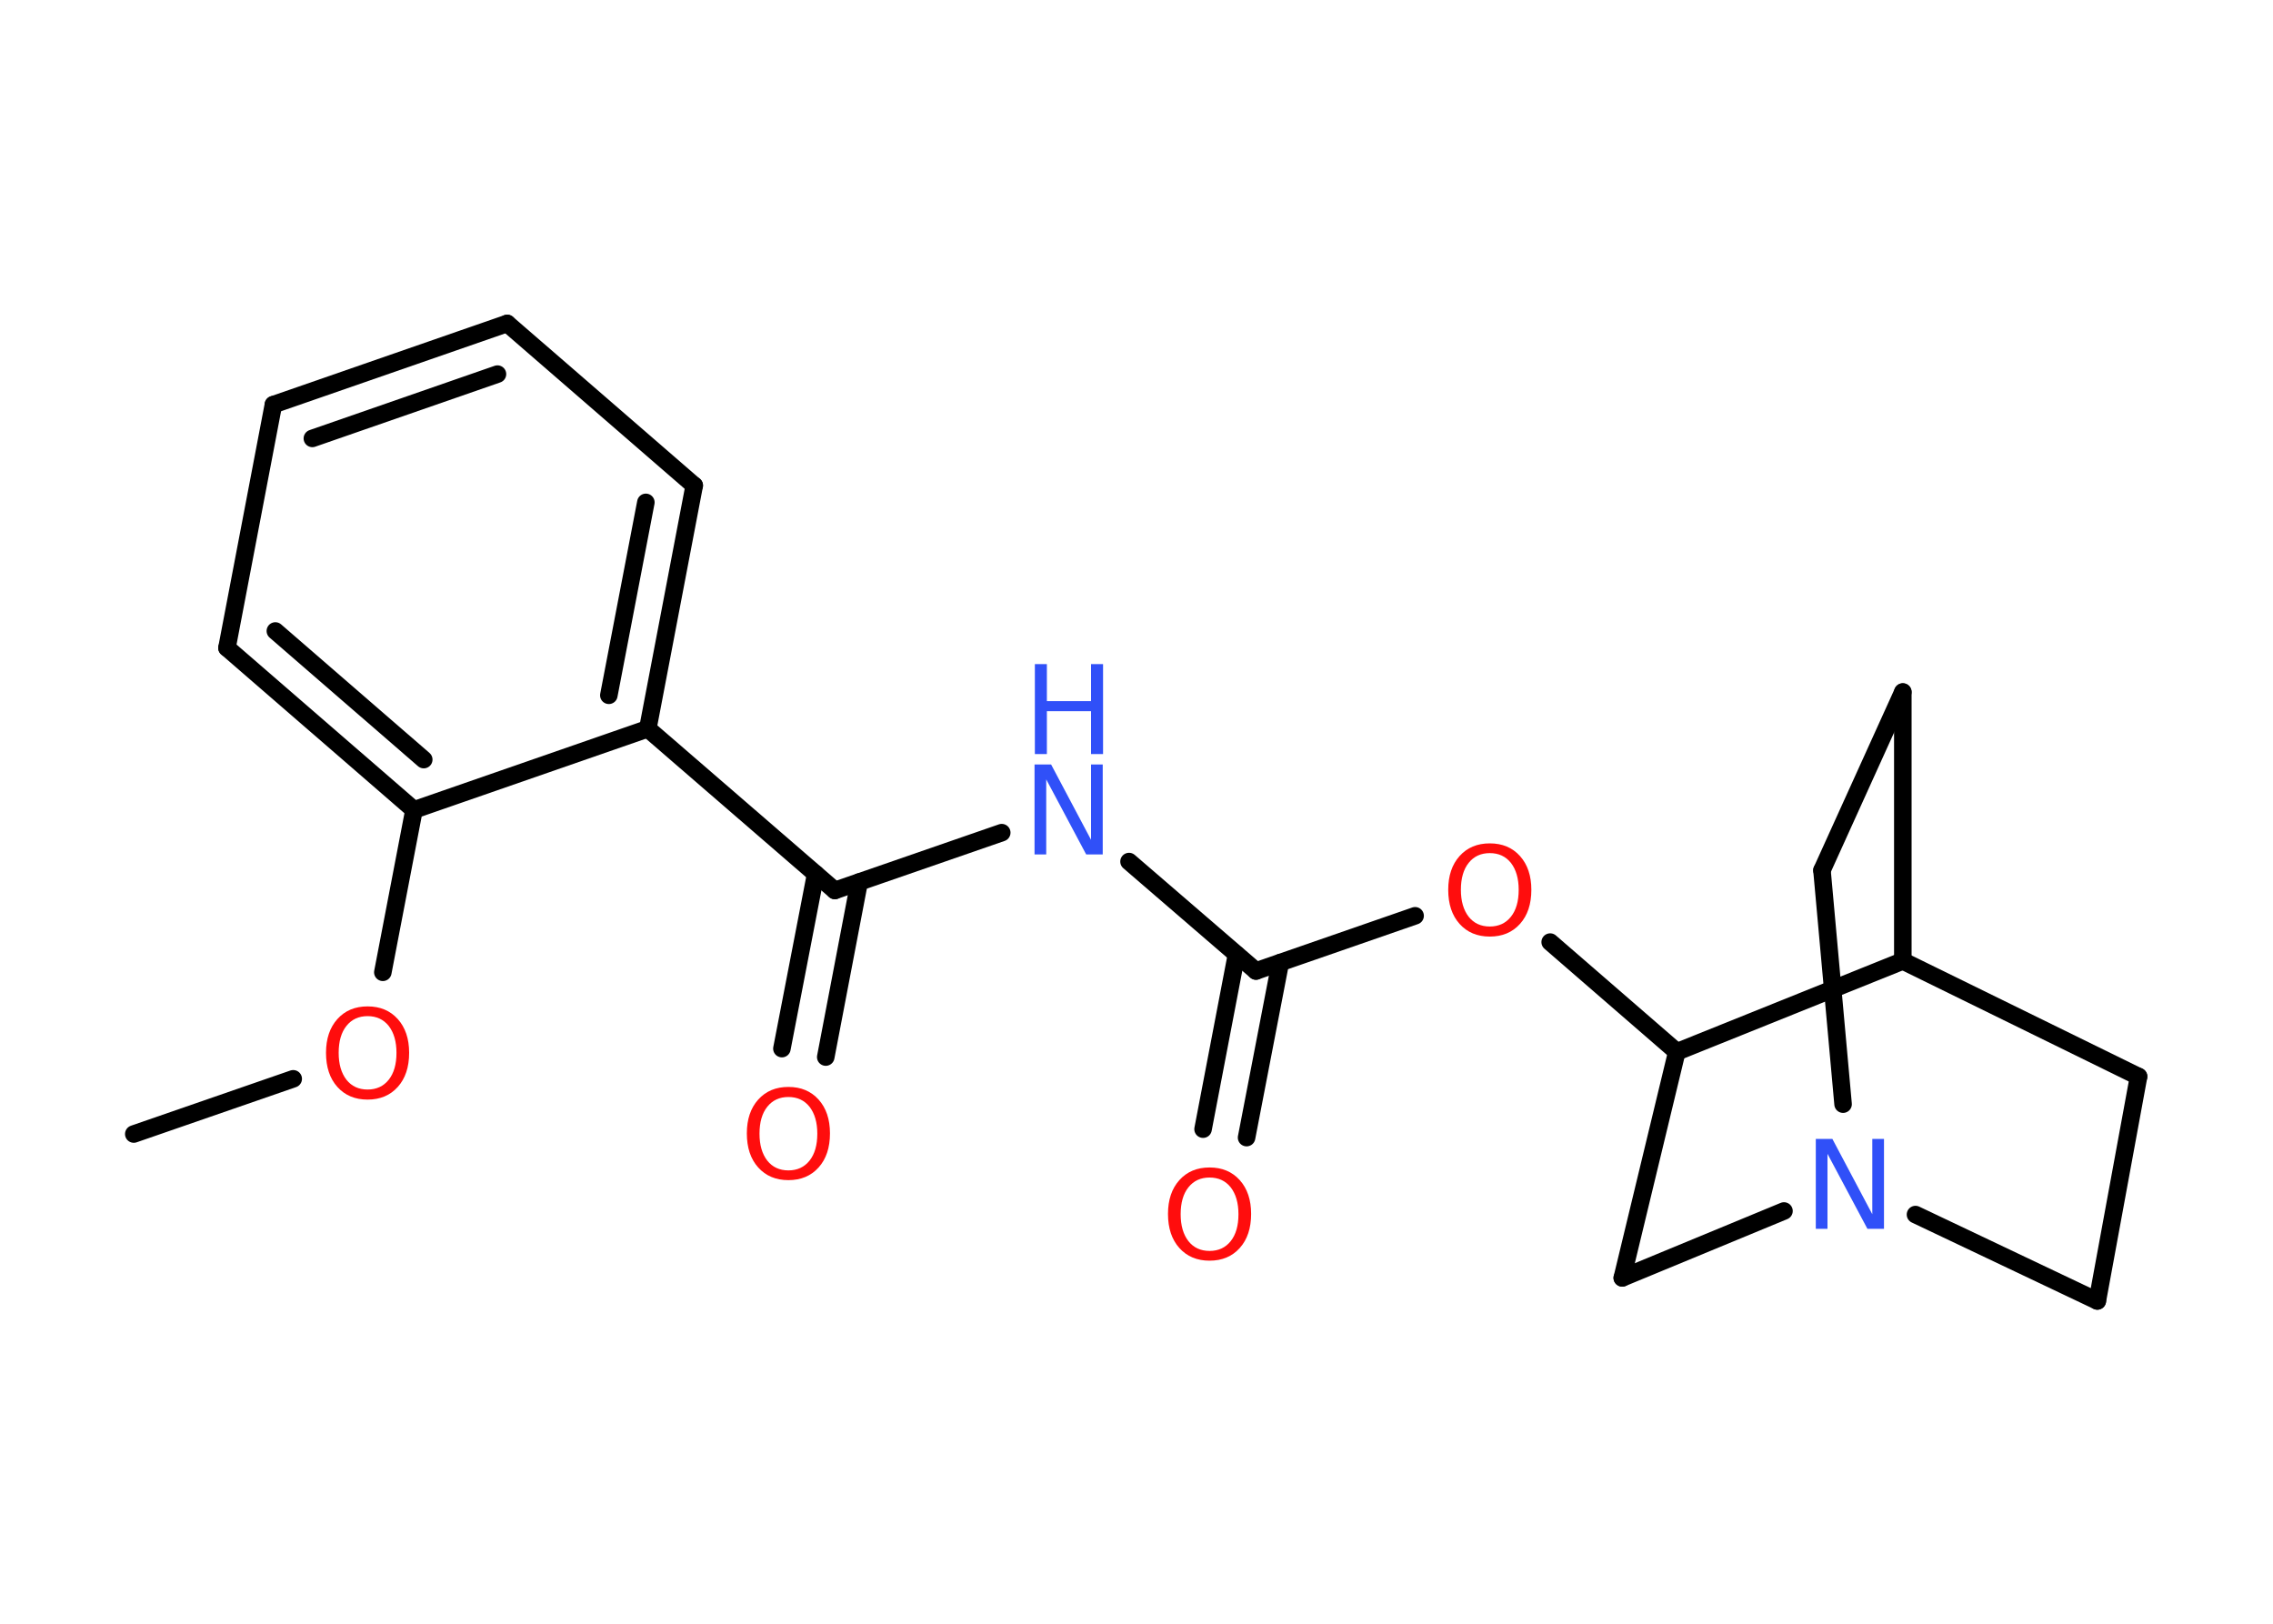 <?xml version='1.0' encoding='UTF-8'?>
<!DOCTYPE svg PUBLIC "-//W3C//DTD SVG 1.1//EN" "http://www.w3.org/Graphics/SVG/1.1/DTD/svg11.dtd">
<svg version='1.2' xmlns='http://www.w3.org/2000/svg' xmlns:xlink='http://www.w3.org/1999/xlink' width='70.0mm' height='50.0mm' viewBox='0 0 70.0 50.0'>
  <desc>Generated by the Chemistry Development Kit (http://github.com/cdk)</desc>
  <g stroke-linecap='round' stroke-linejoin='round' stroke='#000000' stroke-width='.54' fill='#FF0D0D'>
    <rect x='.0' y='.0' width='70.0' height='50.0' fill='#FFFFFF' stroke='none'/>
    <g id='mol1' class='mol'>
      <line id='mol1bnd1' class='bond' x1='4.12' y1='34.92' x2='9.03' y2='33.22'/>
      <line id='mol1bnd2' class='bond' x1='11.79' y1='29.94' x2='12.75' y2='24.94'/>
      <g id='mol1bnd3' class='bond'>
        <line x1='6.99' y1='19.95' x2='12.75' y2='24.94'/>
        <line x1='8.48' y1='19.43' x2='13.05' y2='23.39'/>
      </g>
      <line id='mol1bnd4' class='bond' x1='6.99' y1='19.95' x2='8.42' y2='12.46'/>
      <g id='mol1bnd5' class='bond'>
        <line x1='15.62' y1='9.96' x2='8.42' y2='12.46'/>
        <line x1='15.32' y1='11.52' x2='9.62' y2='13.5'/>
      </g>
      <line id='mol1bnd6' class='bond' x1='15.62' y1='9.96' x2='21.38' y2='14.95'/>
      <g id='mol1bnd7' class='bond'>
        <line x1='19.95' y1='22.44' x2='21.38' y2='14.95'/>
        <line x1='18.75' y1='21.41' x2='19.89' y2='15.47'/>
      </g>
      <line id='mol1bnd8' class='bond' x1='12.75' y1='24.94' x2='19.95' y2='22.44'/>
      <line id='mol1bnd9' class='bond' x1='19.95' y1='22.44' x2='25.71' y2='27.42'/>
      <g id='mol1bnd10' class='bond'>
        <line x1='26.46' y1='27.16' x2='25.43' y2='32.55'/>
        <line x1='25.12' y1='26.91' x2='24.08' y2='32.29'/>
      </g>
      <line id='mol1bnd11' class='bond' x1='25.71' y1='27.42' x2='30.85' y2='25.64'/>
      <line id='mol1bnd12' class='bond' x1='34.77' y1='26.53' x2='38.68' y2='29.9'/>
      <g id='mol1bnd13' class='bond'>
        <line x1='39.43' y1='29.64' x2='38.39' y2='35.03'/>
        <line x1='38.08' y1='29.39' x2='37.05' y2='34.77'/>
      </g>
      <line id='mol1bnd14' class='bond' x1='38.68' y1='29.9' x2='43.58' y2='28.2'/>
      <line id='mol1bnd15' class='bond' x1='47.74' y1='29.01' x2='51.64' y2='32.39'/>
      <line id='mol1bnd16' class='bond' x1='51.64' y1='32.39' x2='49.96' y2='39.35'/>
      <line id='mol1bnd17' class='bond' x1='49.96' y1='39.35' x2='54.94' y2='37.29'/>
      <line id='mol1bnd18' class='bond' x1='56.76' y1='34.0' x2='56.11' y2='26.8'/>
      <line id='mol1bnd19' class='bond' x1='56.11' y1='26.8' x2='58.6' y2='21.31'/>
      <line id='mol1bnd20' class='bond' x1='58.6' y1='21.31' x2='58.6' y2='29.59'/>
      <line id='mol1bnd21' class='bond' x1='51.64' y1='32.39' x2='58.6' y2='29.59'/>
      <line id='mol1bnd22' class='bond' x1='58.6' y1='29.59' x2='65.86' y2='33.15'/>
      <line id='mol1bnd23' class='bond' x1='65.86' y1='33.15' x2='64.59' y2='40.06'/>
      <line id='mol1bnd24' class='bond' x1='58.99' y1='37.4' x2='64.59' y2='40.06'/>
      <path id='mol1atm2' class='atom' d='M11.32 31.29q-.41 .0 -.65 .3q-.24 .3 -.24 .83q.0 .52 .24 .83q.24 .3 .65 .3q.41 .0 .65 -.3q.24 -.3 .24 -.83q.0 -.52 -.24 -.83q-.24 -.3 -.65 -.3zM11.32 30.99q.58 .0 .93 .39q.35 .39 .35 1.04q.0 .66 -.35 1.05q-.35 .39 -.93 .39q-.58 .0 -.93 -.39q-.35 -.39 -.35 -1.05q.0 -.65 .35 -1.04q.35 -.39 .93 -.39z' stroke='none'/>
      <path id='mol1atm10' class='atom' d='M24.28 33.78q-.41 .0 -.65 .3q-.24 .3 -.24 .83q.0 .52 .24 .83q.24 .3 .65 .3q.41 .0 .65 -.3q.24 -.3 .24 -.83q.0 -.52 -.24 -.83q-.24 -.3 -.65 -.3zM24.28 33.47q.58 .0 .93 .39q.35 .39 .35 1.04q.0 .66 -.35 1.05q-.35 .39 -.93 .39q-.58 .0 -.93 -.39q-.35 -.39 -.35 -1.05q.0 -.65 .35 -1.04q.35 -.39 .93 -.39z' stroke='none'/>
      <g id='mol1atm11' class='atom'>
        <path d='M31.87 23.54h.5l1.23 2.32v-2.32h.36v2.77h-.51l-1.23 -2.31v2.31h-.36v-2.77z' stroke='none' fill='#3050F8'/>
        <path d='M31.87 20.45h.37v1.14h1.36v-1.14h.37v2.77h-.37v-1.32h-1.36v1.32h-.37v-2.77z' stroke='none' fill='#3050F8'/>
      </g>
      <path id='mol1atm13' class='atom' d='M37.25 36.26q-.41 .0 -.65 .3q-.24 .3 -.24 .83q.0 .52 .24 .83q.24 .3 .65 .3q.41 .0 .65 -.3q.24 -.3 .24 -.83q.0 -.52 -.24 -.83q-.24 -.3 -.65 -.3zM37.25 35.95q.58 .0 .93 .39q.35 .39 .35 1.04q.0 .66 -.35 1.05q-.35 .39 -.93 .39q-.58 .0 -.93 -.39q-.35 -.39 -.35 -1.05q.0 -.65 .35 -1.04q.35 -.39 .93 -.39z' stroke='none'/>
      <path id='mol1atm14' class='atom' d='M45.88 26.27q-.41 .0 -.65 .3q-.24 .3 -.24 .83q.0 .52 .24 .83q.24 .3 .65 .3q.41 .0 .65 -.3q.24 -.3 .24 -.83q.0 -.52 -.24 -.83q-.24 -.3 -.65 -.3zM45.88 25.97q.58 .0 .93 .39q.35 .39 .35 1.04q.0 .66 -.35 1.05q-.35 .39 -.93 .39q-.58 .0 -.93 -.39q-.35 -.39 -.35 -1.05q.0 -.65 .35 -1.04q.35 -.39 .93 -.39z' stroke='none'/>
      <path id='mol1atm17' class='atom' d='M55.93 35.07h.5l1.23 2.32v-2.32h.36v2.77h-.51l-1.23 -2.31v2.31h-.36v-2.77z' stroke='none' fill='#3050F8'/>
    </g>
  </g>
</svg>
